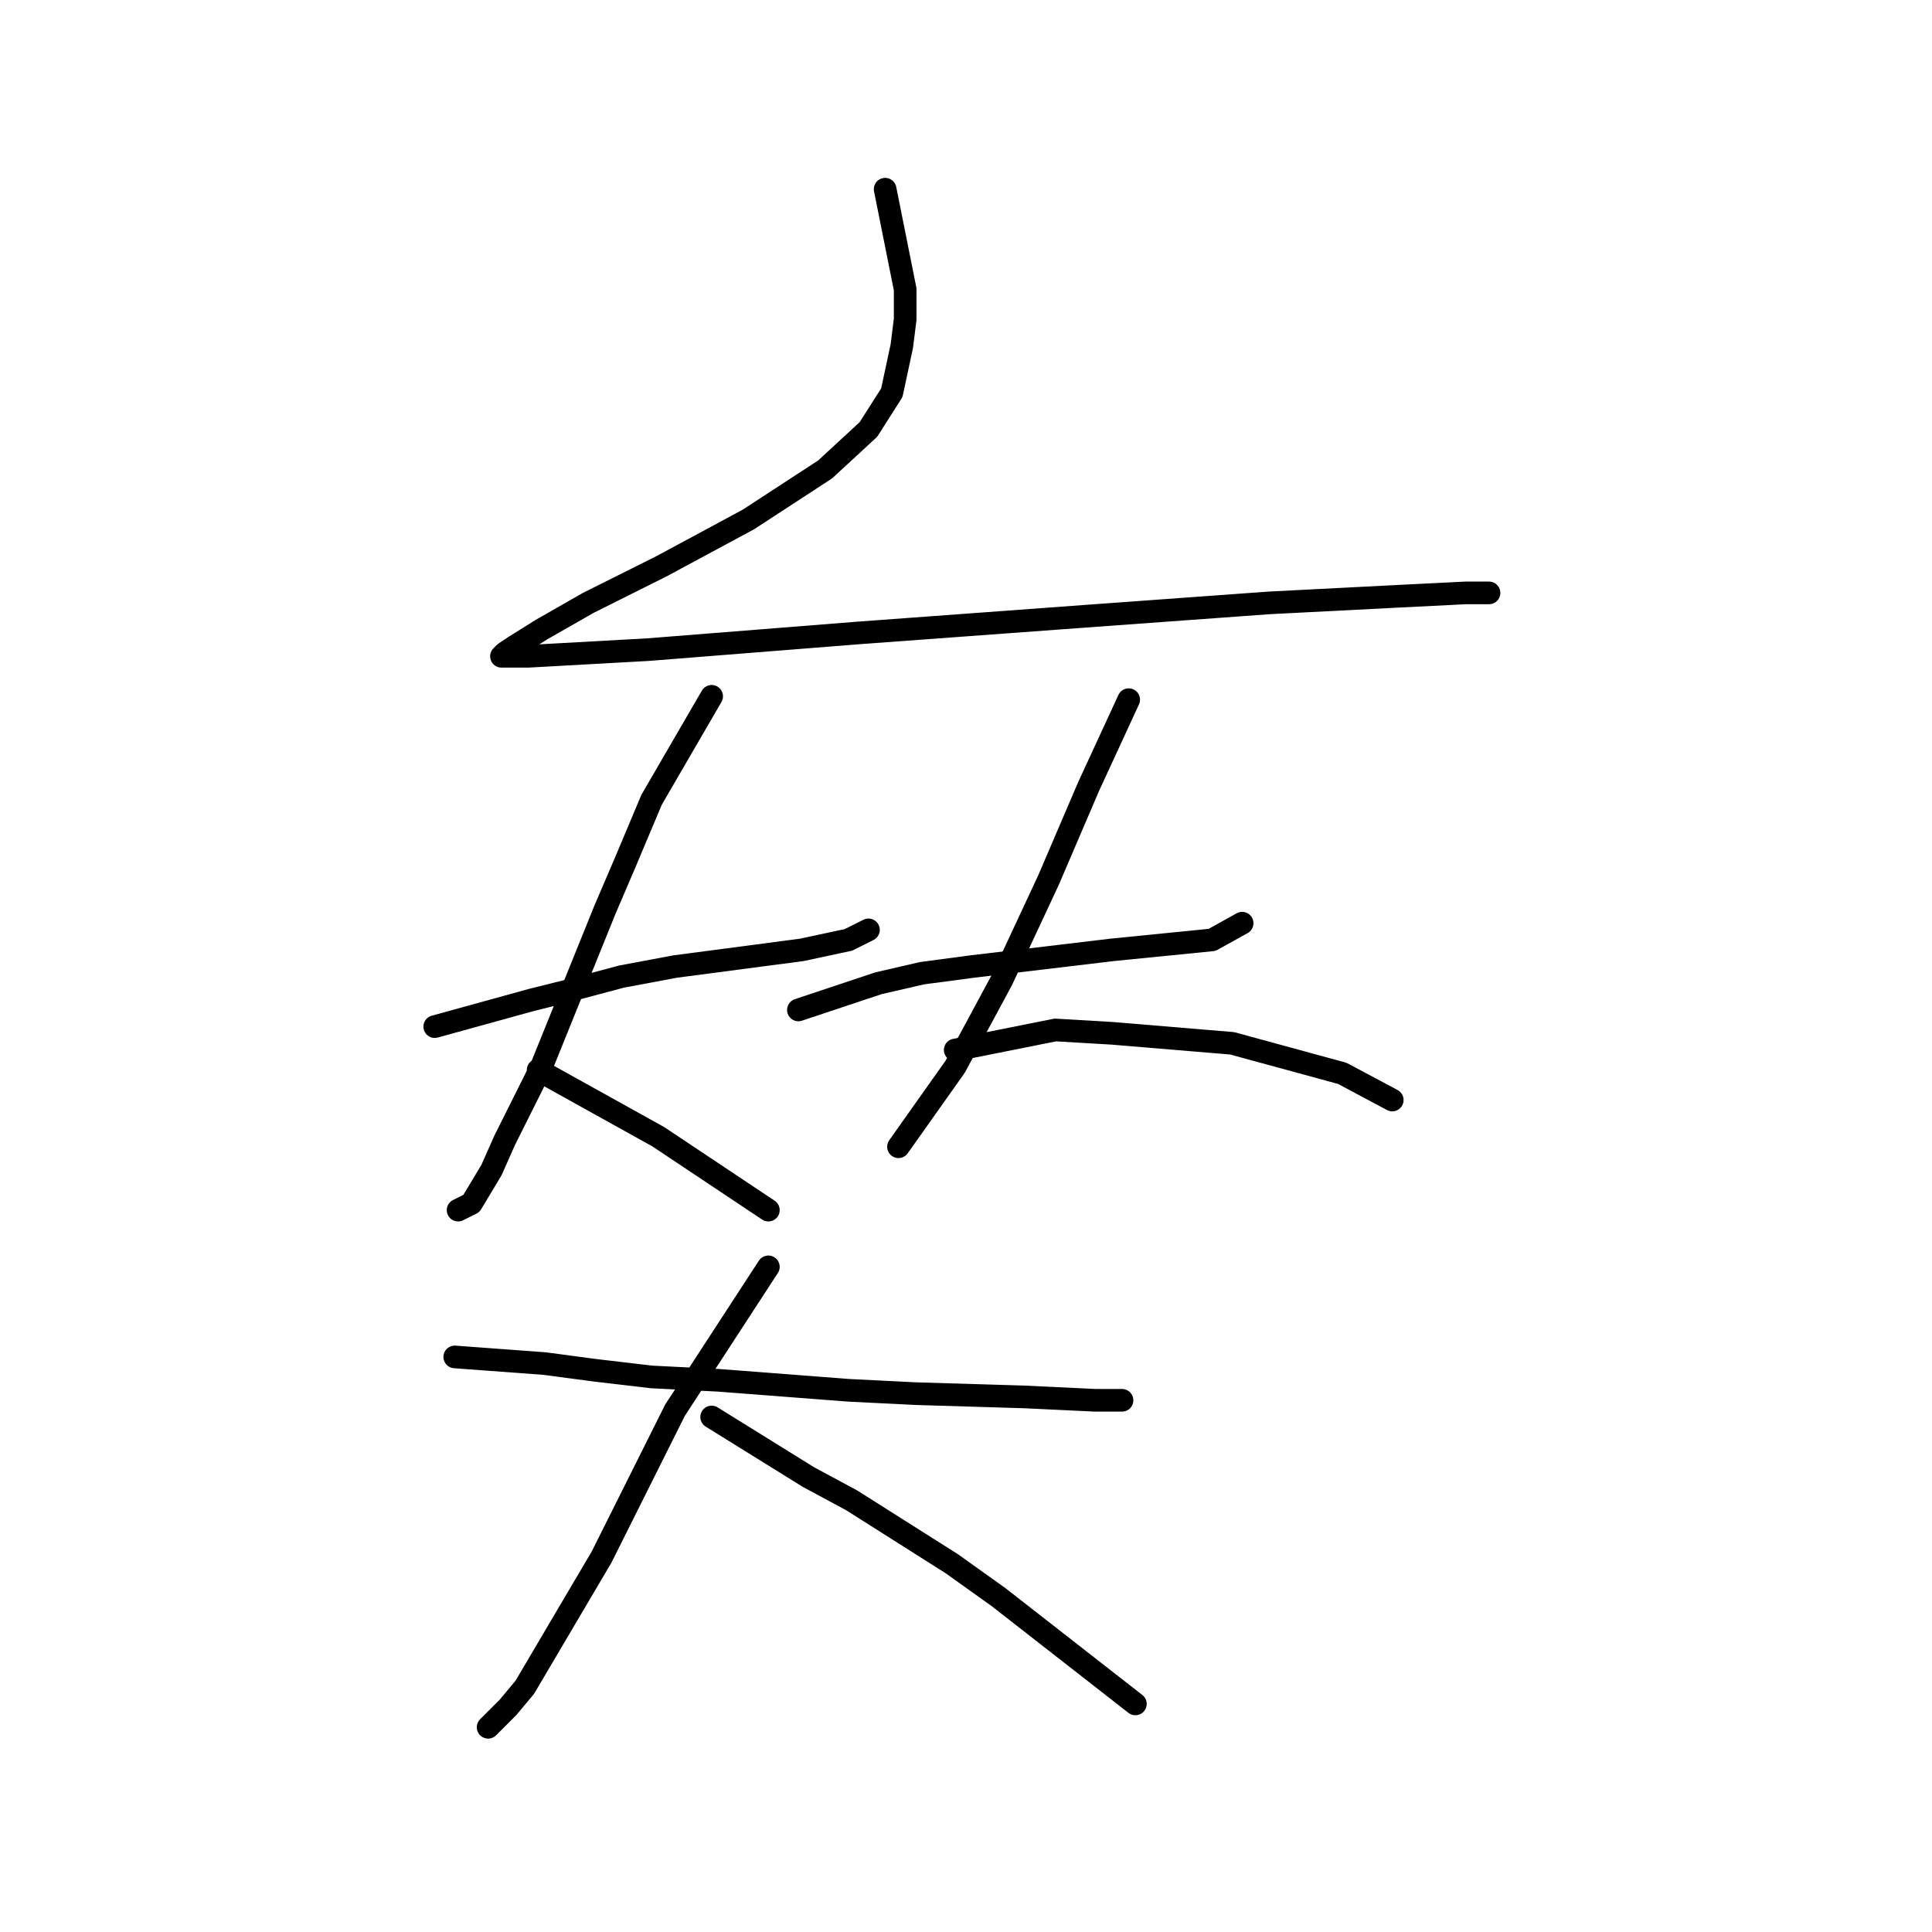<?xml version="1.0" standalone="no"?>
    <svg width="256" height="256" xmlns="http://www.w3.org/2000/svg" version="1.1">
    <polyline stroke="black" stroke-width="3" stroke-linecap="round" fill="transparent" stroke-linejoin="round" points="117.286 25.07 119.939 38.332 119.939 42.311 119.497 45.848 118.171 52.037 115.076 56.9 109.329 62.205 99.161 68.836 87.667 75.026 77.941 79.888 71.751 83.425 68.215 85.636 66.888 86.52 66.446 86.962 69.983 86.962 85.898 86.078 113.75 83.867 143.811 81.657 168.126 79.888 185.368 79.004 194.209 78.562 197.304 78.562 197.304 78.562 " />
        <polyline stroke="black" stroke-width="3" stroke-linecap="round" fill="transparent" stroke-linejoin="round" points="57.605 136.033 70.425 132.497 75.73 131.17 82.362 129.402 89.435 128.076 106.234 125.865 112.423 124.539 115.076 123.213 115.076 123.213 " />
        <polyline stroke="black" stroke-width="3" stroke-linecap="round" fill="transparent" stroke-linejoin="round" points="94.298 92.267 86.34 105.972 82.804 114.371 80.151 120.56 71.751 141.338 66.888 151.064 65.12 155.043 62.468 159.464 60.699 160.348 60.699 160.348 " />
        <polyline stroke="black" stroke-width="3" stroke-linecap="round" fill="transparent" stroke-linejoin="round" points="71.309 141.781 87.224 150.622 91.203 153.275 95.182 155.927 99.161 158.58 101.813 160.348 101.813 160.348 " />
        <polyline stroke="black" stroke-width="3" stroke-linecap="round" fill="transparent" stroke-linejoin="round" points="105.792 133.823 116.402 130.286 122.149 128.96 128.781 128.076 147.348 125.865 160.611 124.539 164.59 122.329 164.59 122.329 " />
        <polyline stroke="black" stroke-width="3" stroke-linecap="round" fill="transparent" stroke-linejoin="round" points="149.559 92.709 144.254 104.203 141.601 110.392 138.949 116.582 132.759 129.844 126.57 141.338 119.055 151.949 119.055 151.949 " />
        <polyline stroke="black" stroke-width="3" stroke-linecap="round" fill="transparent" stroke-linejoin="round" points="126.57 139.128 139.833 136.476 147.348 136.918 163.263 138.244 177.852 142.223 184.483 145.759 184.483 145.759 " />
        <polyline stroke="black" stroke-width="3" stroke-linecap="round" fill="transparent" stroke-linejoin="round" points="60.257 179.8 72.194 180.684 78.825 181.568 86.34 182.452 95.182 182.895 112.423 184.221 121.265 184.663 135.854 185.105 145.138 185.547 148.674 185.547 148.674 185.547 " />
        <polyline stroke="black" stroke-width="3" stroke-linecap="round" fill="transparent" stroke-linejoin="round" points="101.813 167.864 89.435 186.873 84.572 196.599 79.709 206.325 69.541 223.567 67.331 226.219 64.678 228.872 64.678 228.872 " />
        <polyline stroke="black" stroke-width="3" stroke-linecap="round" fill="transparent" stroke-linejoin="round" points="94.298 187.758 107.118 195.715 112.865 198.81 126.128 207.209 132.317 211.63 150.443 225.777 150.443 225.777 " />
        </svg>
